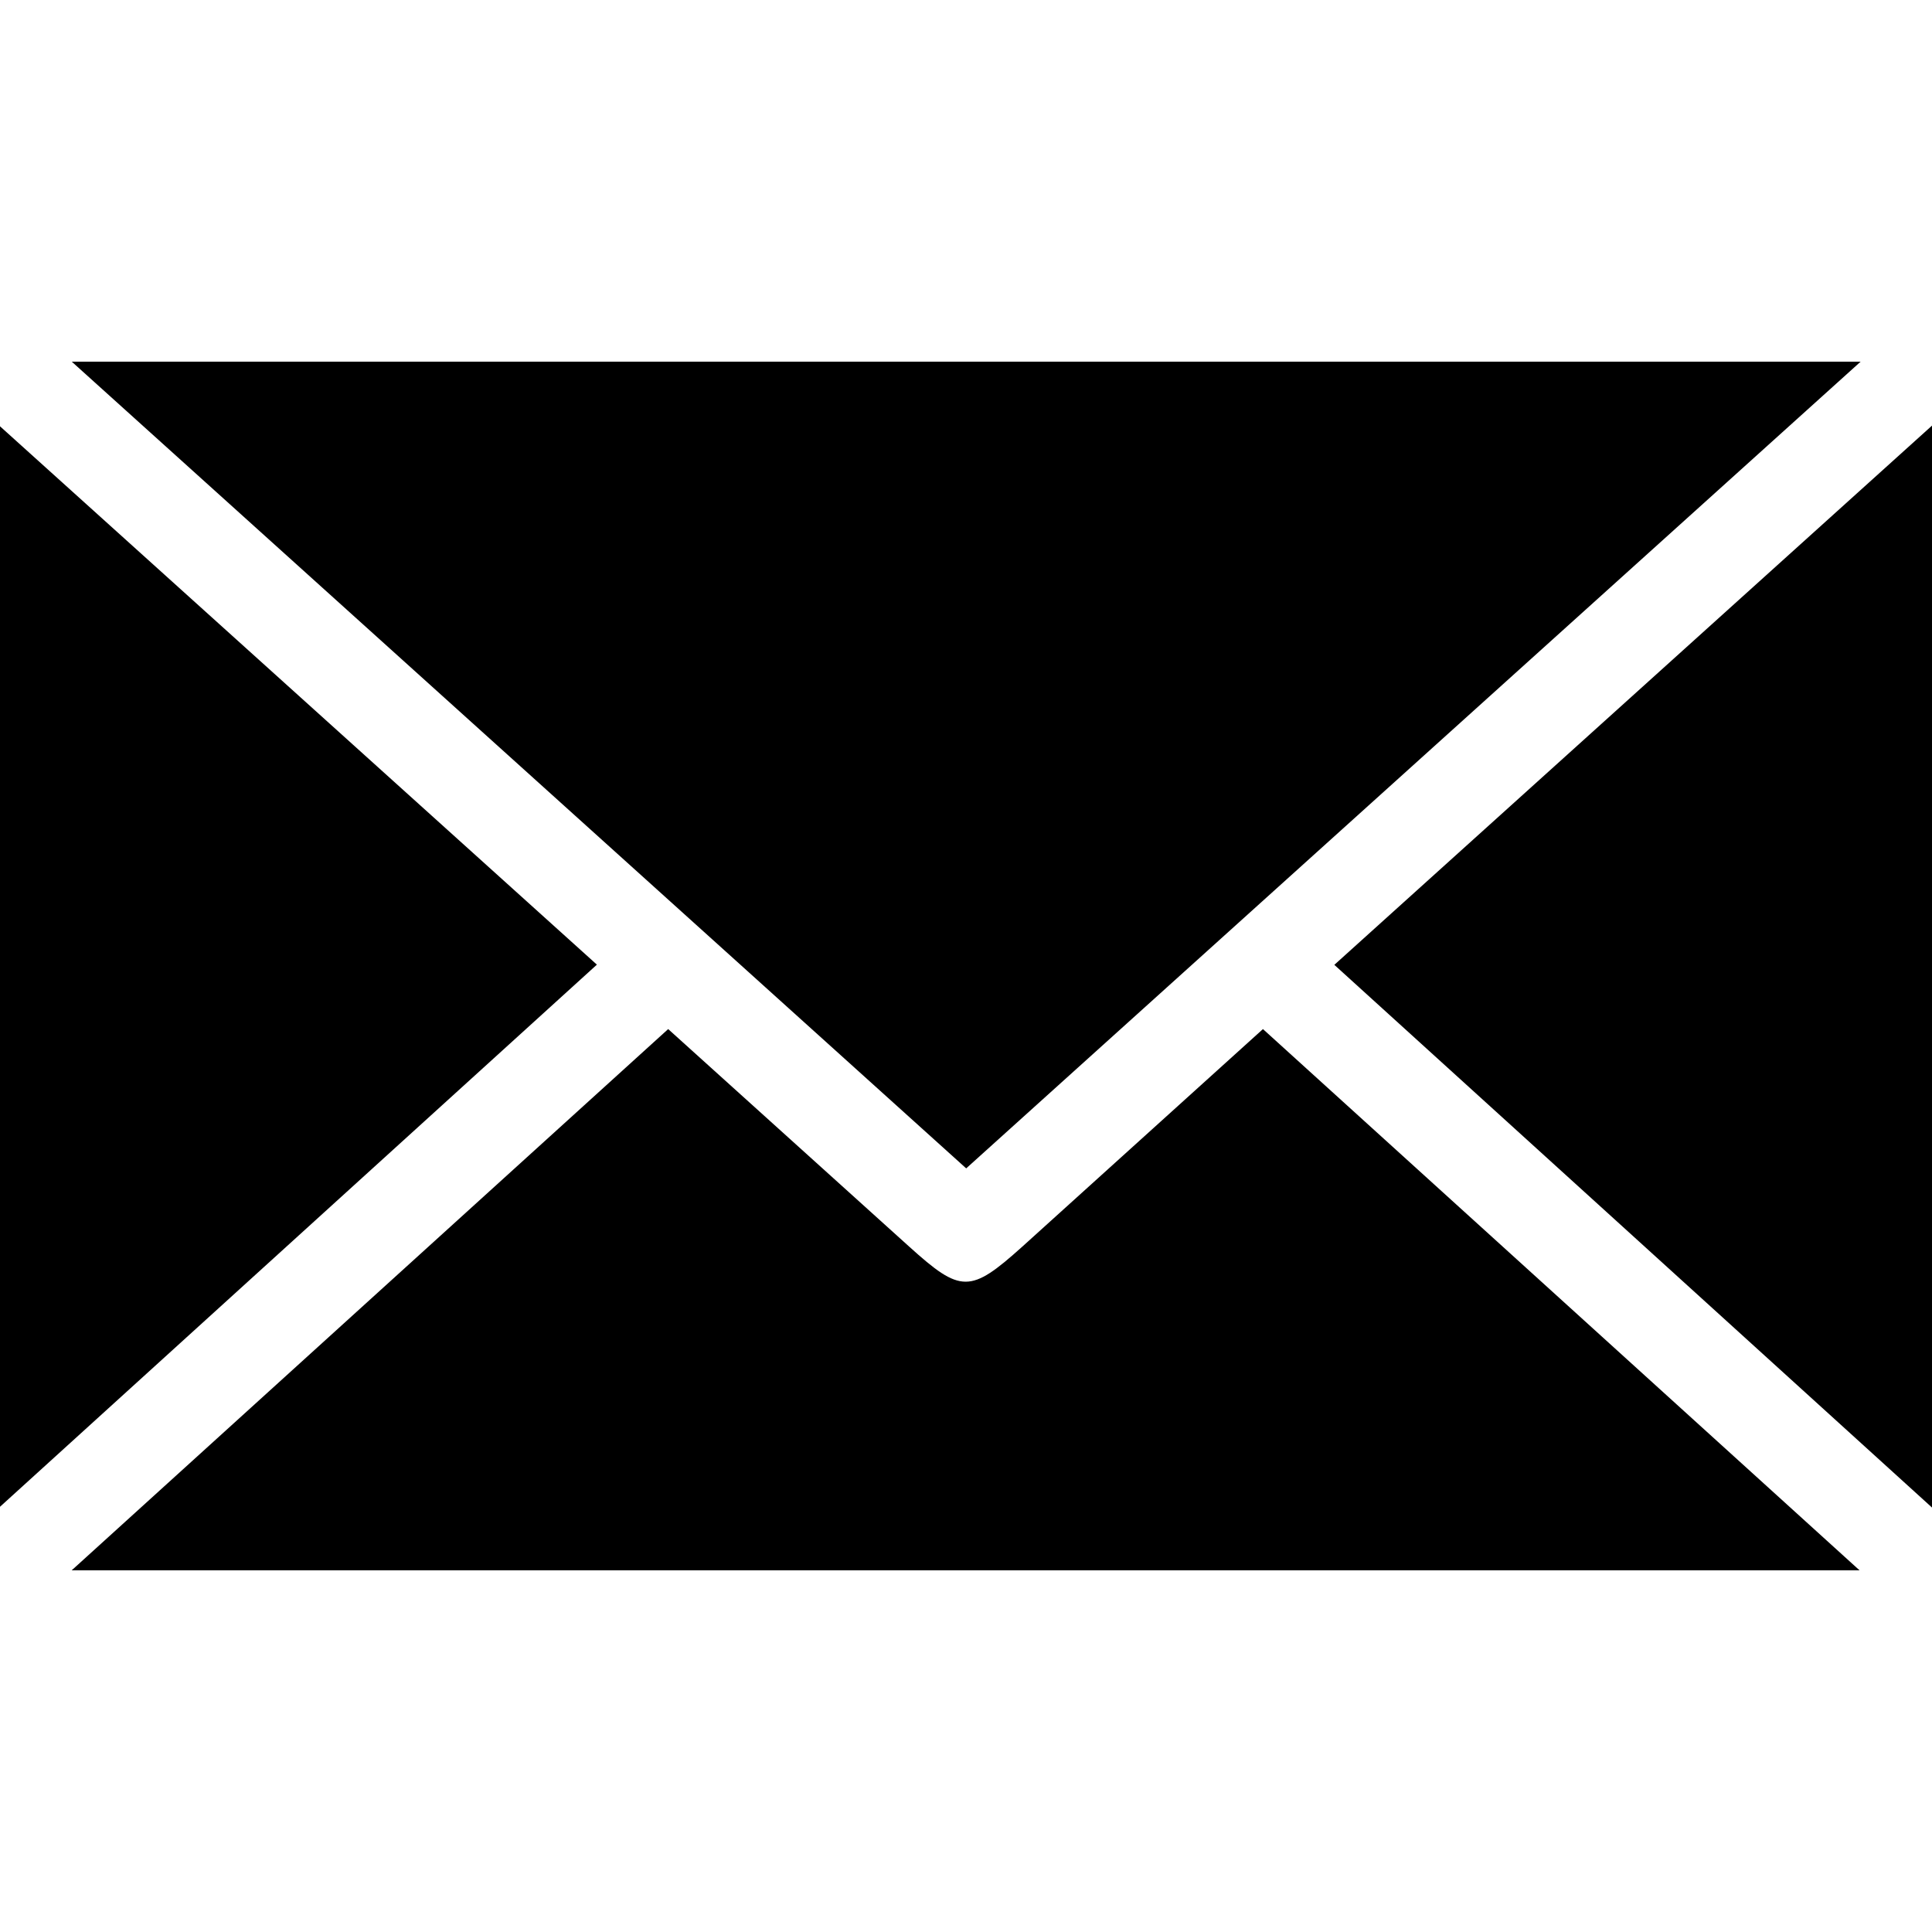 <!-- Generated by IcoMoon.io -->
<svg version="1.1" xmlns="http://www.w3.org/2000/svg" width="20" height="20" viewBox="0 0 20 20">
<title>envelope</title>
<path d="M19.261 3.744l-9.259 8.351-9.259-8.351h18.519zM0.742 16.256c2.078-1.886 4.12-3.738 6.175-5.603l2.495 2.252c0.536 0.484 0.632 0.484 1.171 0l2.491-2.252 6.176 5.603h-18.509zM0 4.413l6.179 5.573-6.179 5.612v-11.185zM20 4.406v11.2l-6.187-5.618z"></path>
</svg>
